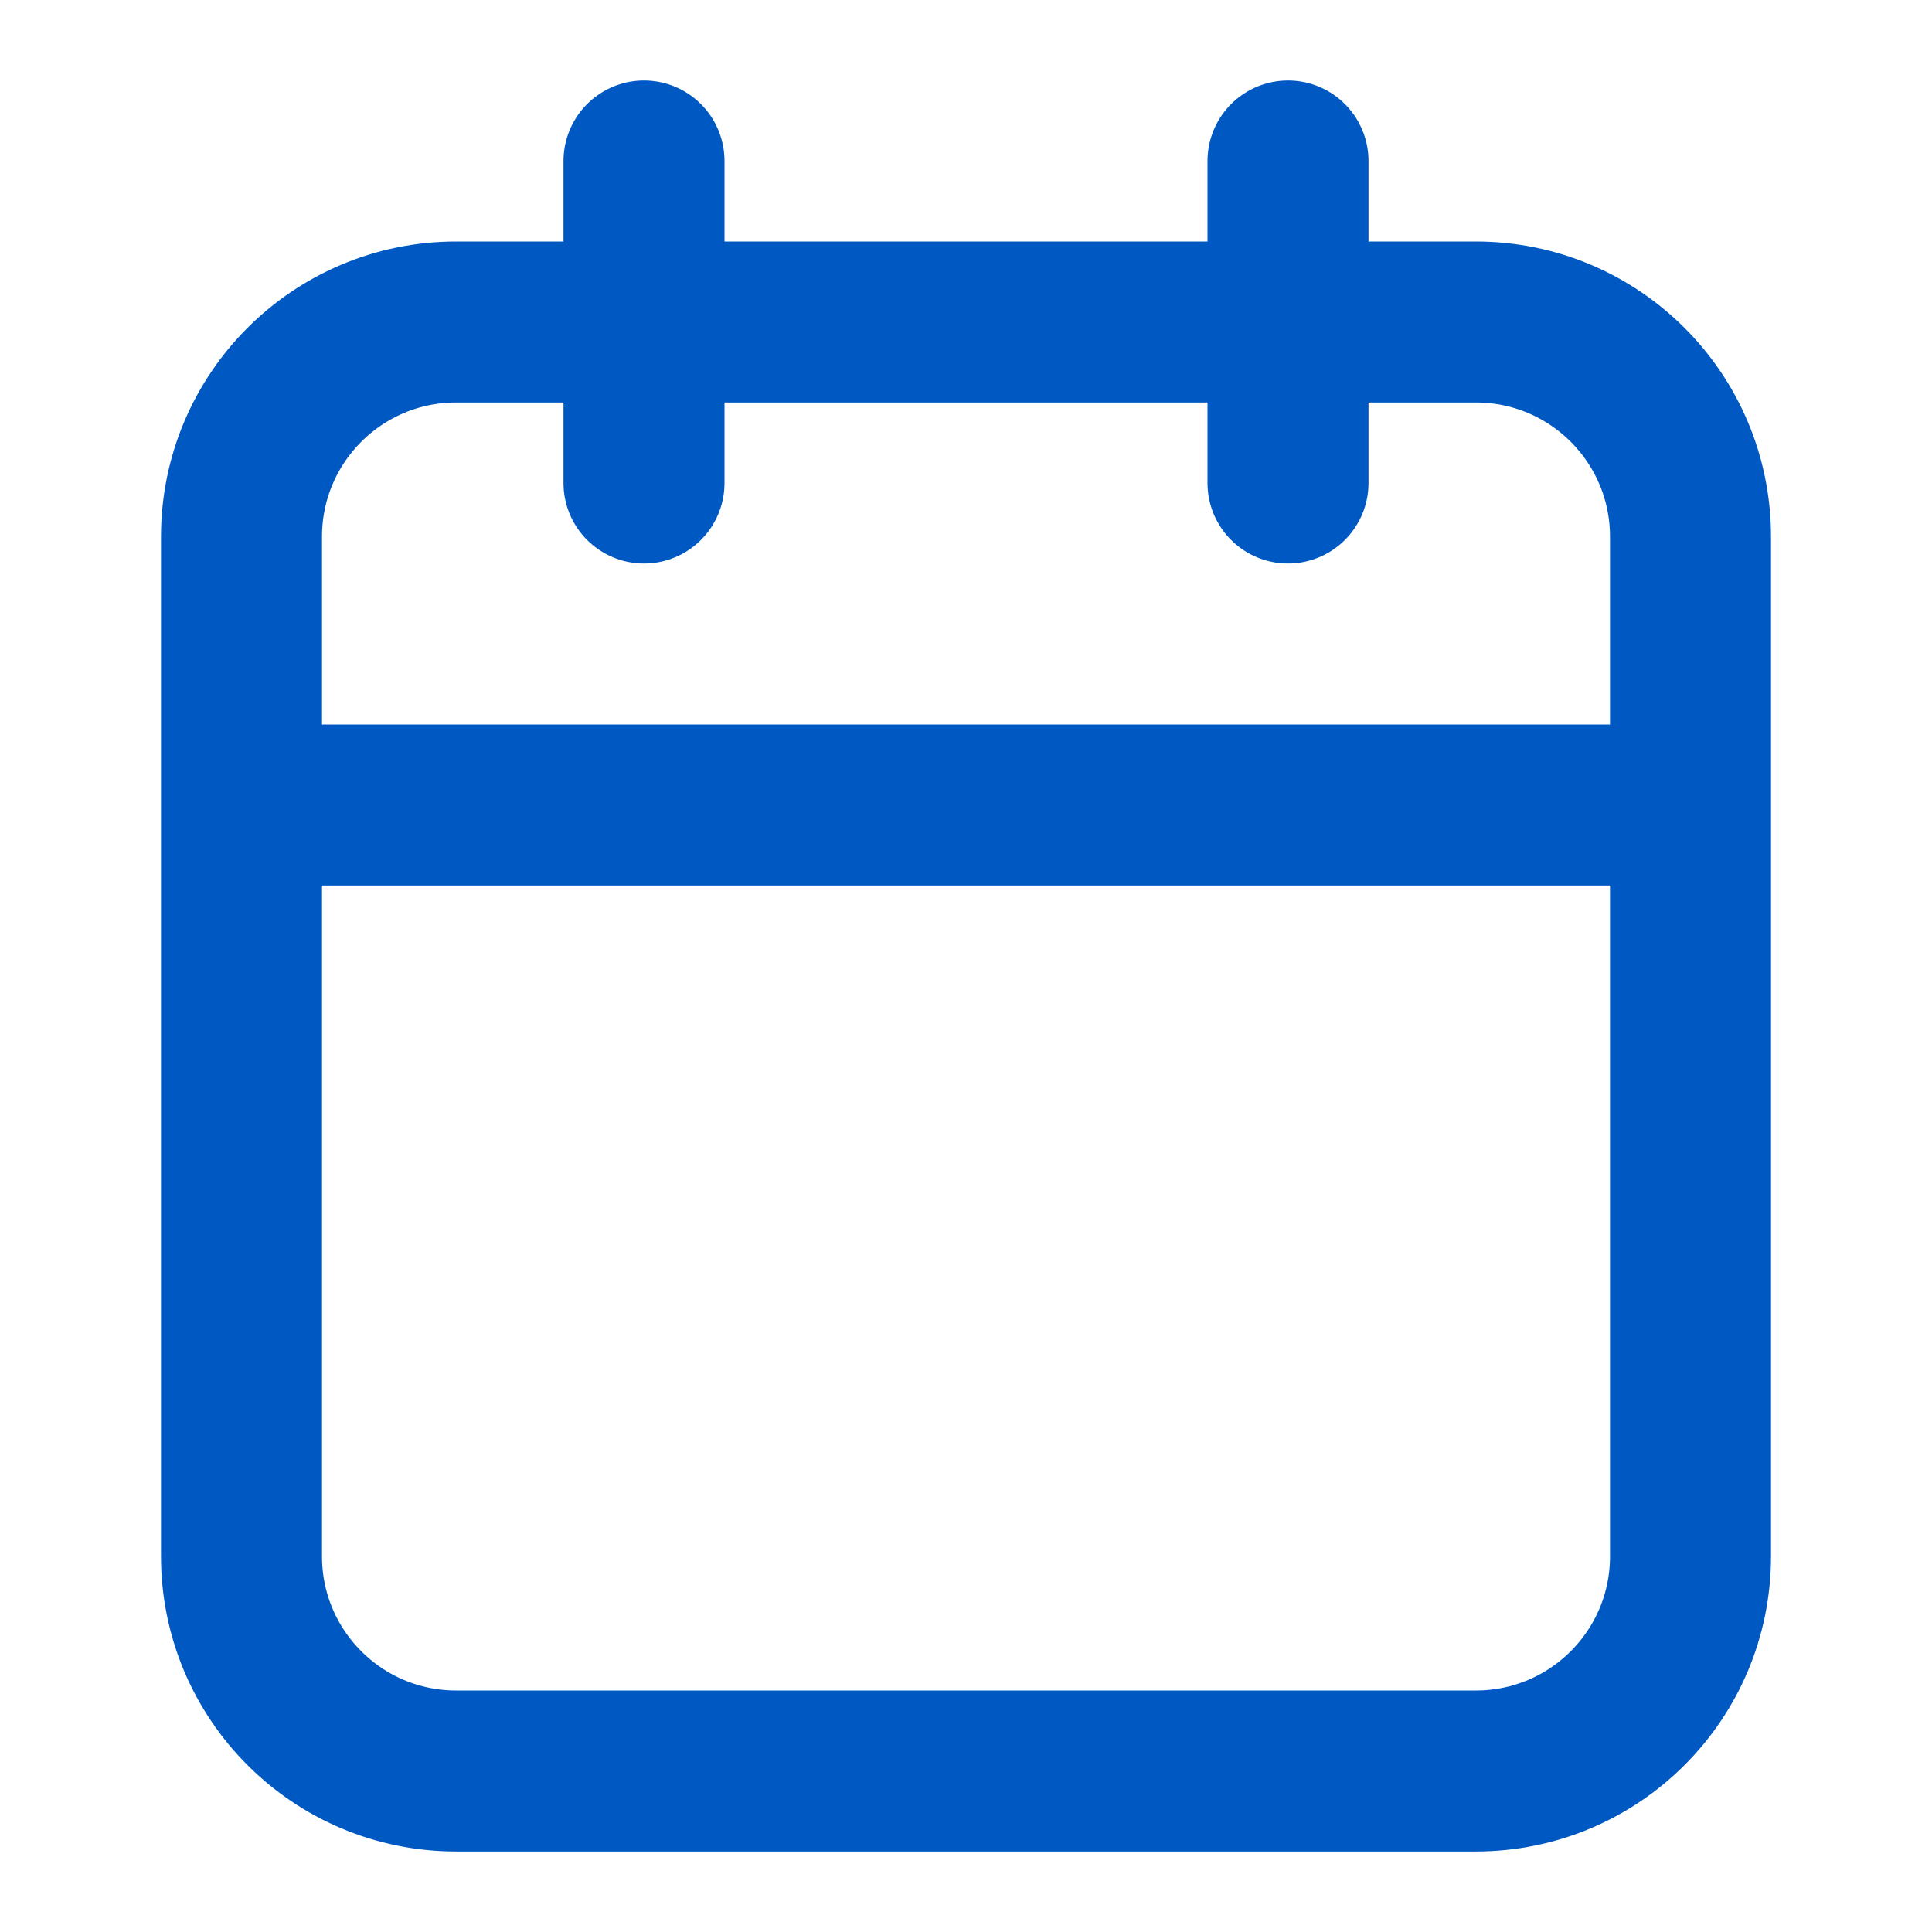 <svg width="18" height="18" viewBox="0 0 18 18" fill="none" xmlns="http://www.w3.org/2000/svg">
<path d="M15.75 7.5H2.25M12 1.5V4.5M6 1.5V4.5M4.25 16.5H13.75C14.855 16.5 15.75 15.605 15.75 14.5V5C15.75 3.895 14.855 3 13.75 3H4.25C3.145 3 2.25 3.895 2.25 5V14.5C2.25 15.605 3.145 16.5 4.25 16.5Z" stroke="#0059C2" stroke-width="1.5" stroke-linecap="round"/>
</svg>

